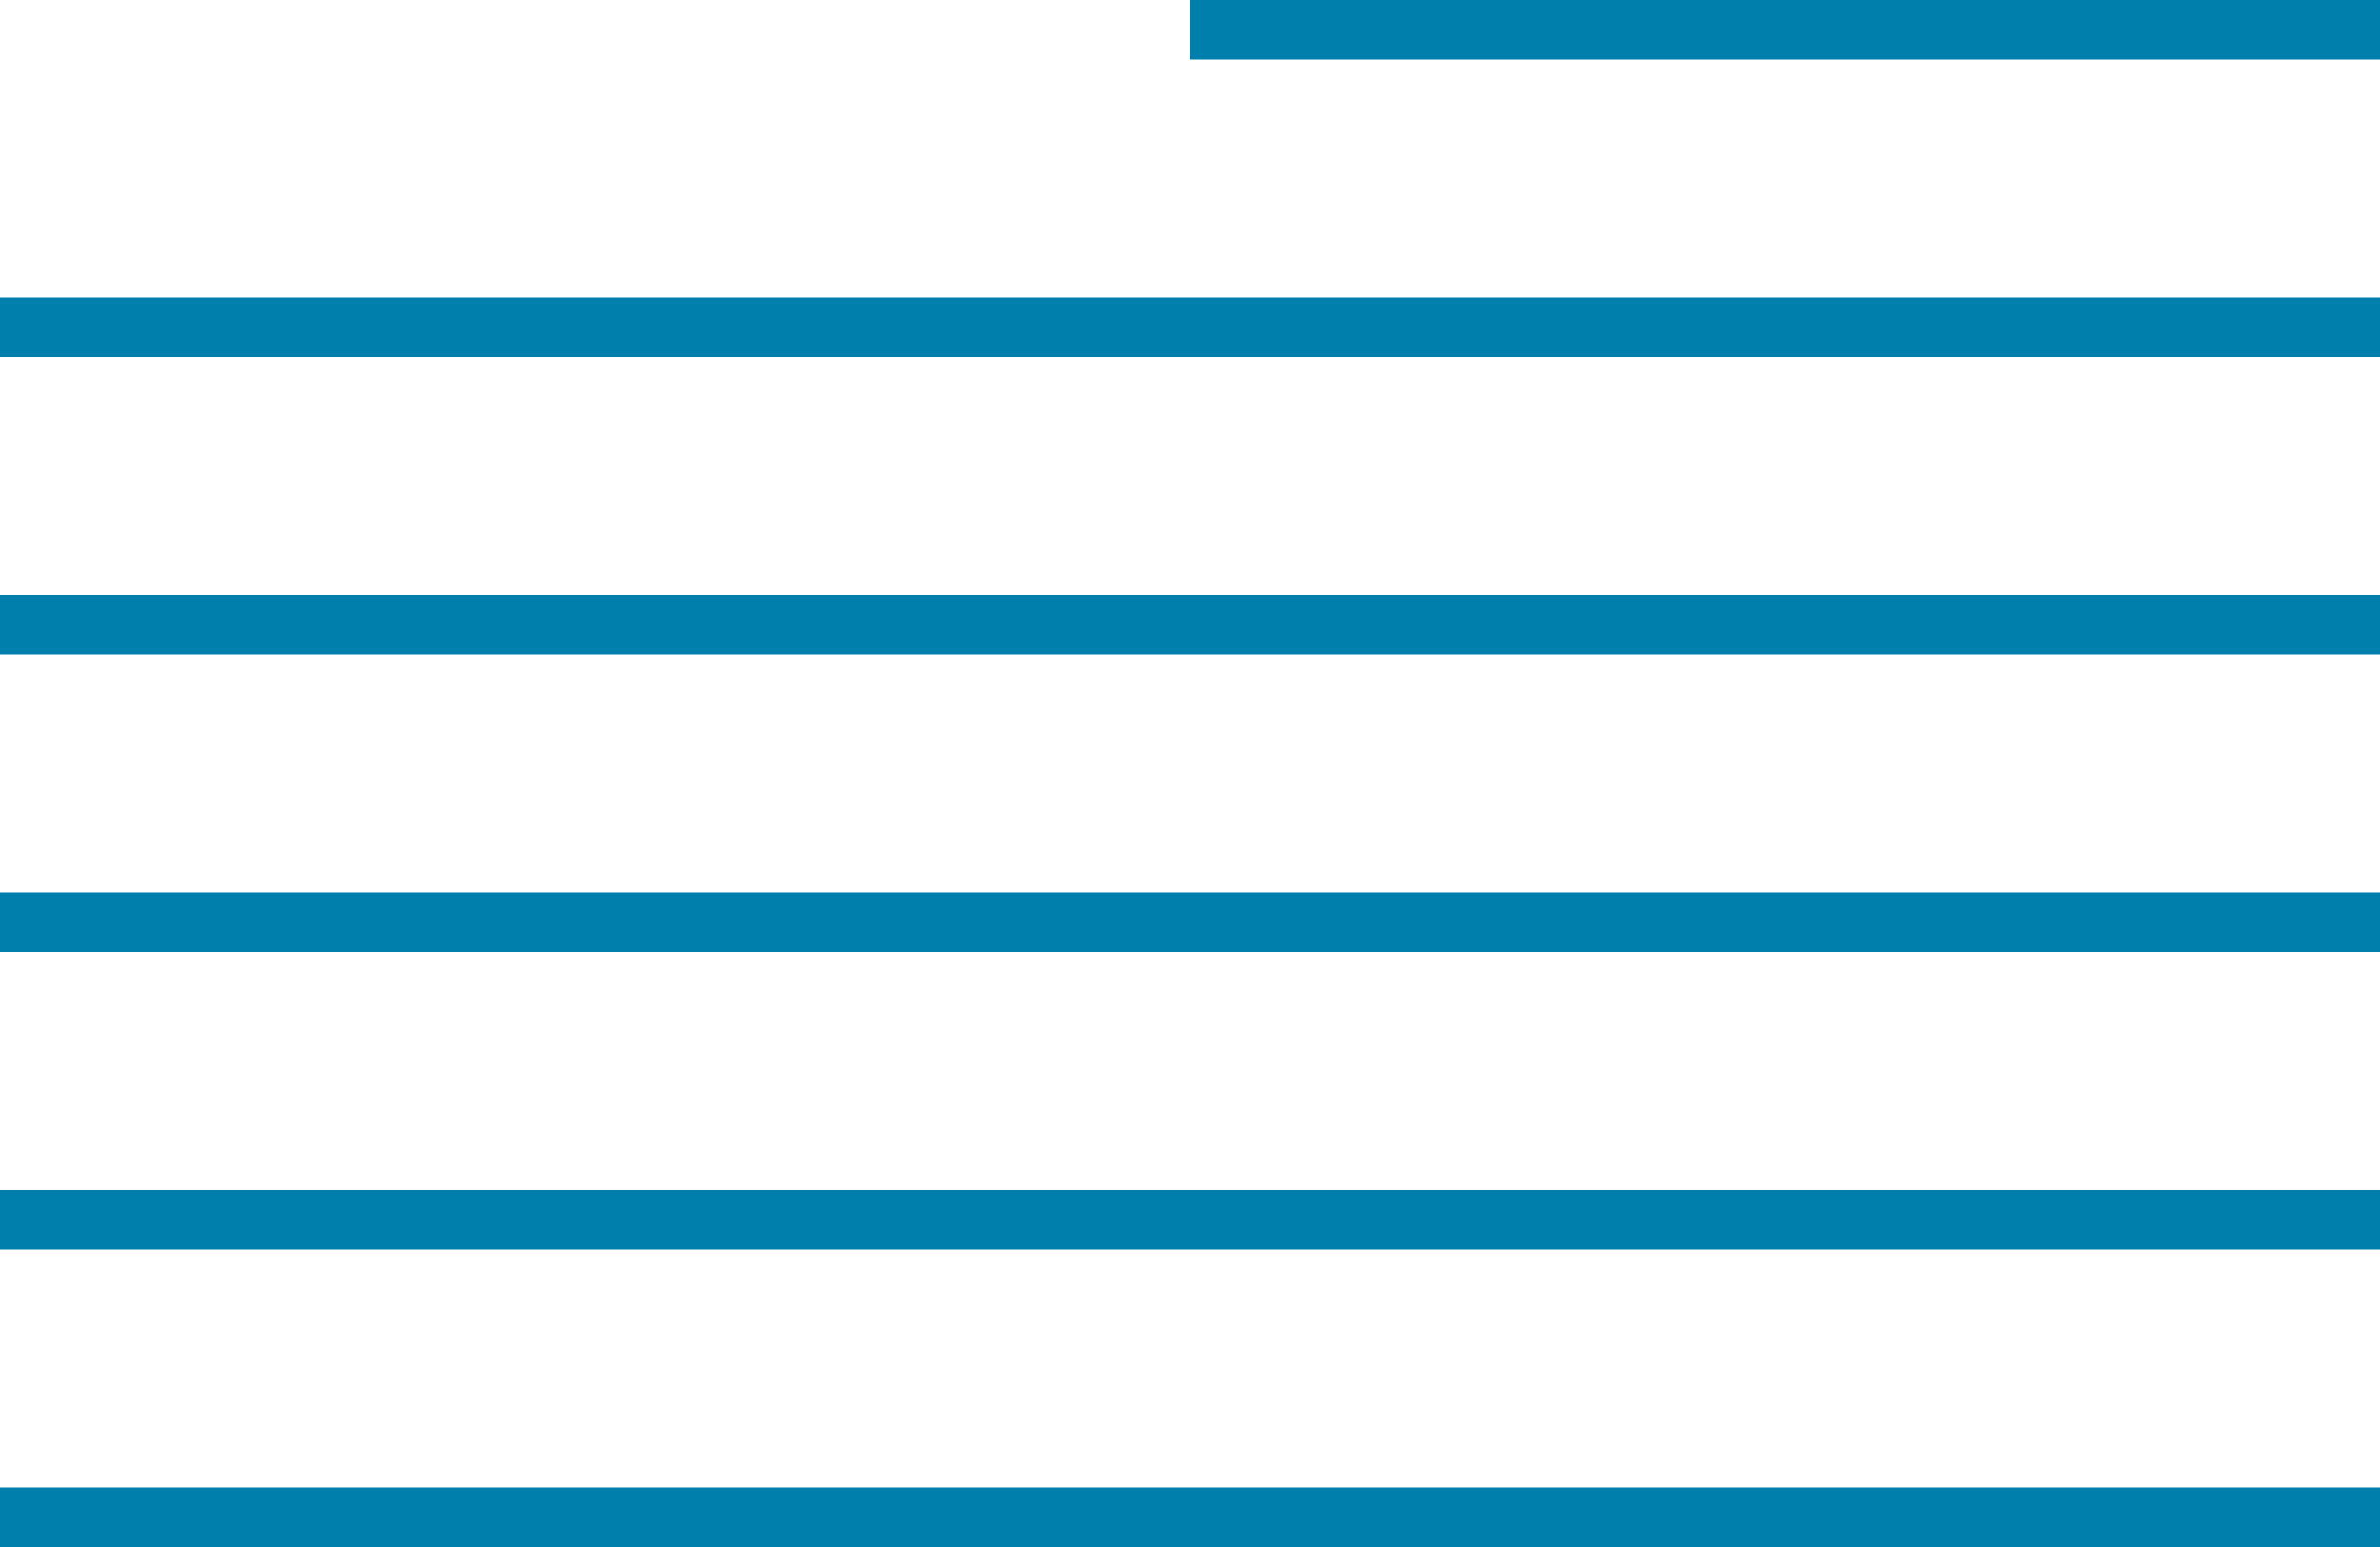 <?xml version="1.0" encoding="utf-8"?>
<!-- Generator: Adobe Illustrator 19.2.1, SVG Export Plug-In . SVG Version: 6.00 Build 0)  -->
<!DOCTYPE svg>
<svg version="1.1" id="Layer_1" xmlns="http://www.w3.org/2000/svg" xmlns:xlink="http://www.w3.org/1999/xlink" x="0px" y="0px"
	 width="40px" height="26px" viewBox="0 0 40 26" style="enable-background:new 0 0 40 26;" xml:space="preserve">
<style type="text/css">
	.st0{fill:#007FAD;}
</style>
<g>
	<rect x="20" class="st0" width="20" height="1"/>
	<rect y="5" class="st0" width="40" height="1"/>
	<rect y="10" class="st0" width="40" height="1"/>
	<rect y="15" class="st0" width="40" height="1"/>
	<rect y="20" class="st0" width="40" height="1"/>
	<rect y="25" class="st0" width="40" height="1"/>
</g>
</svg>
